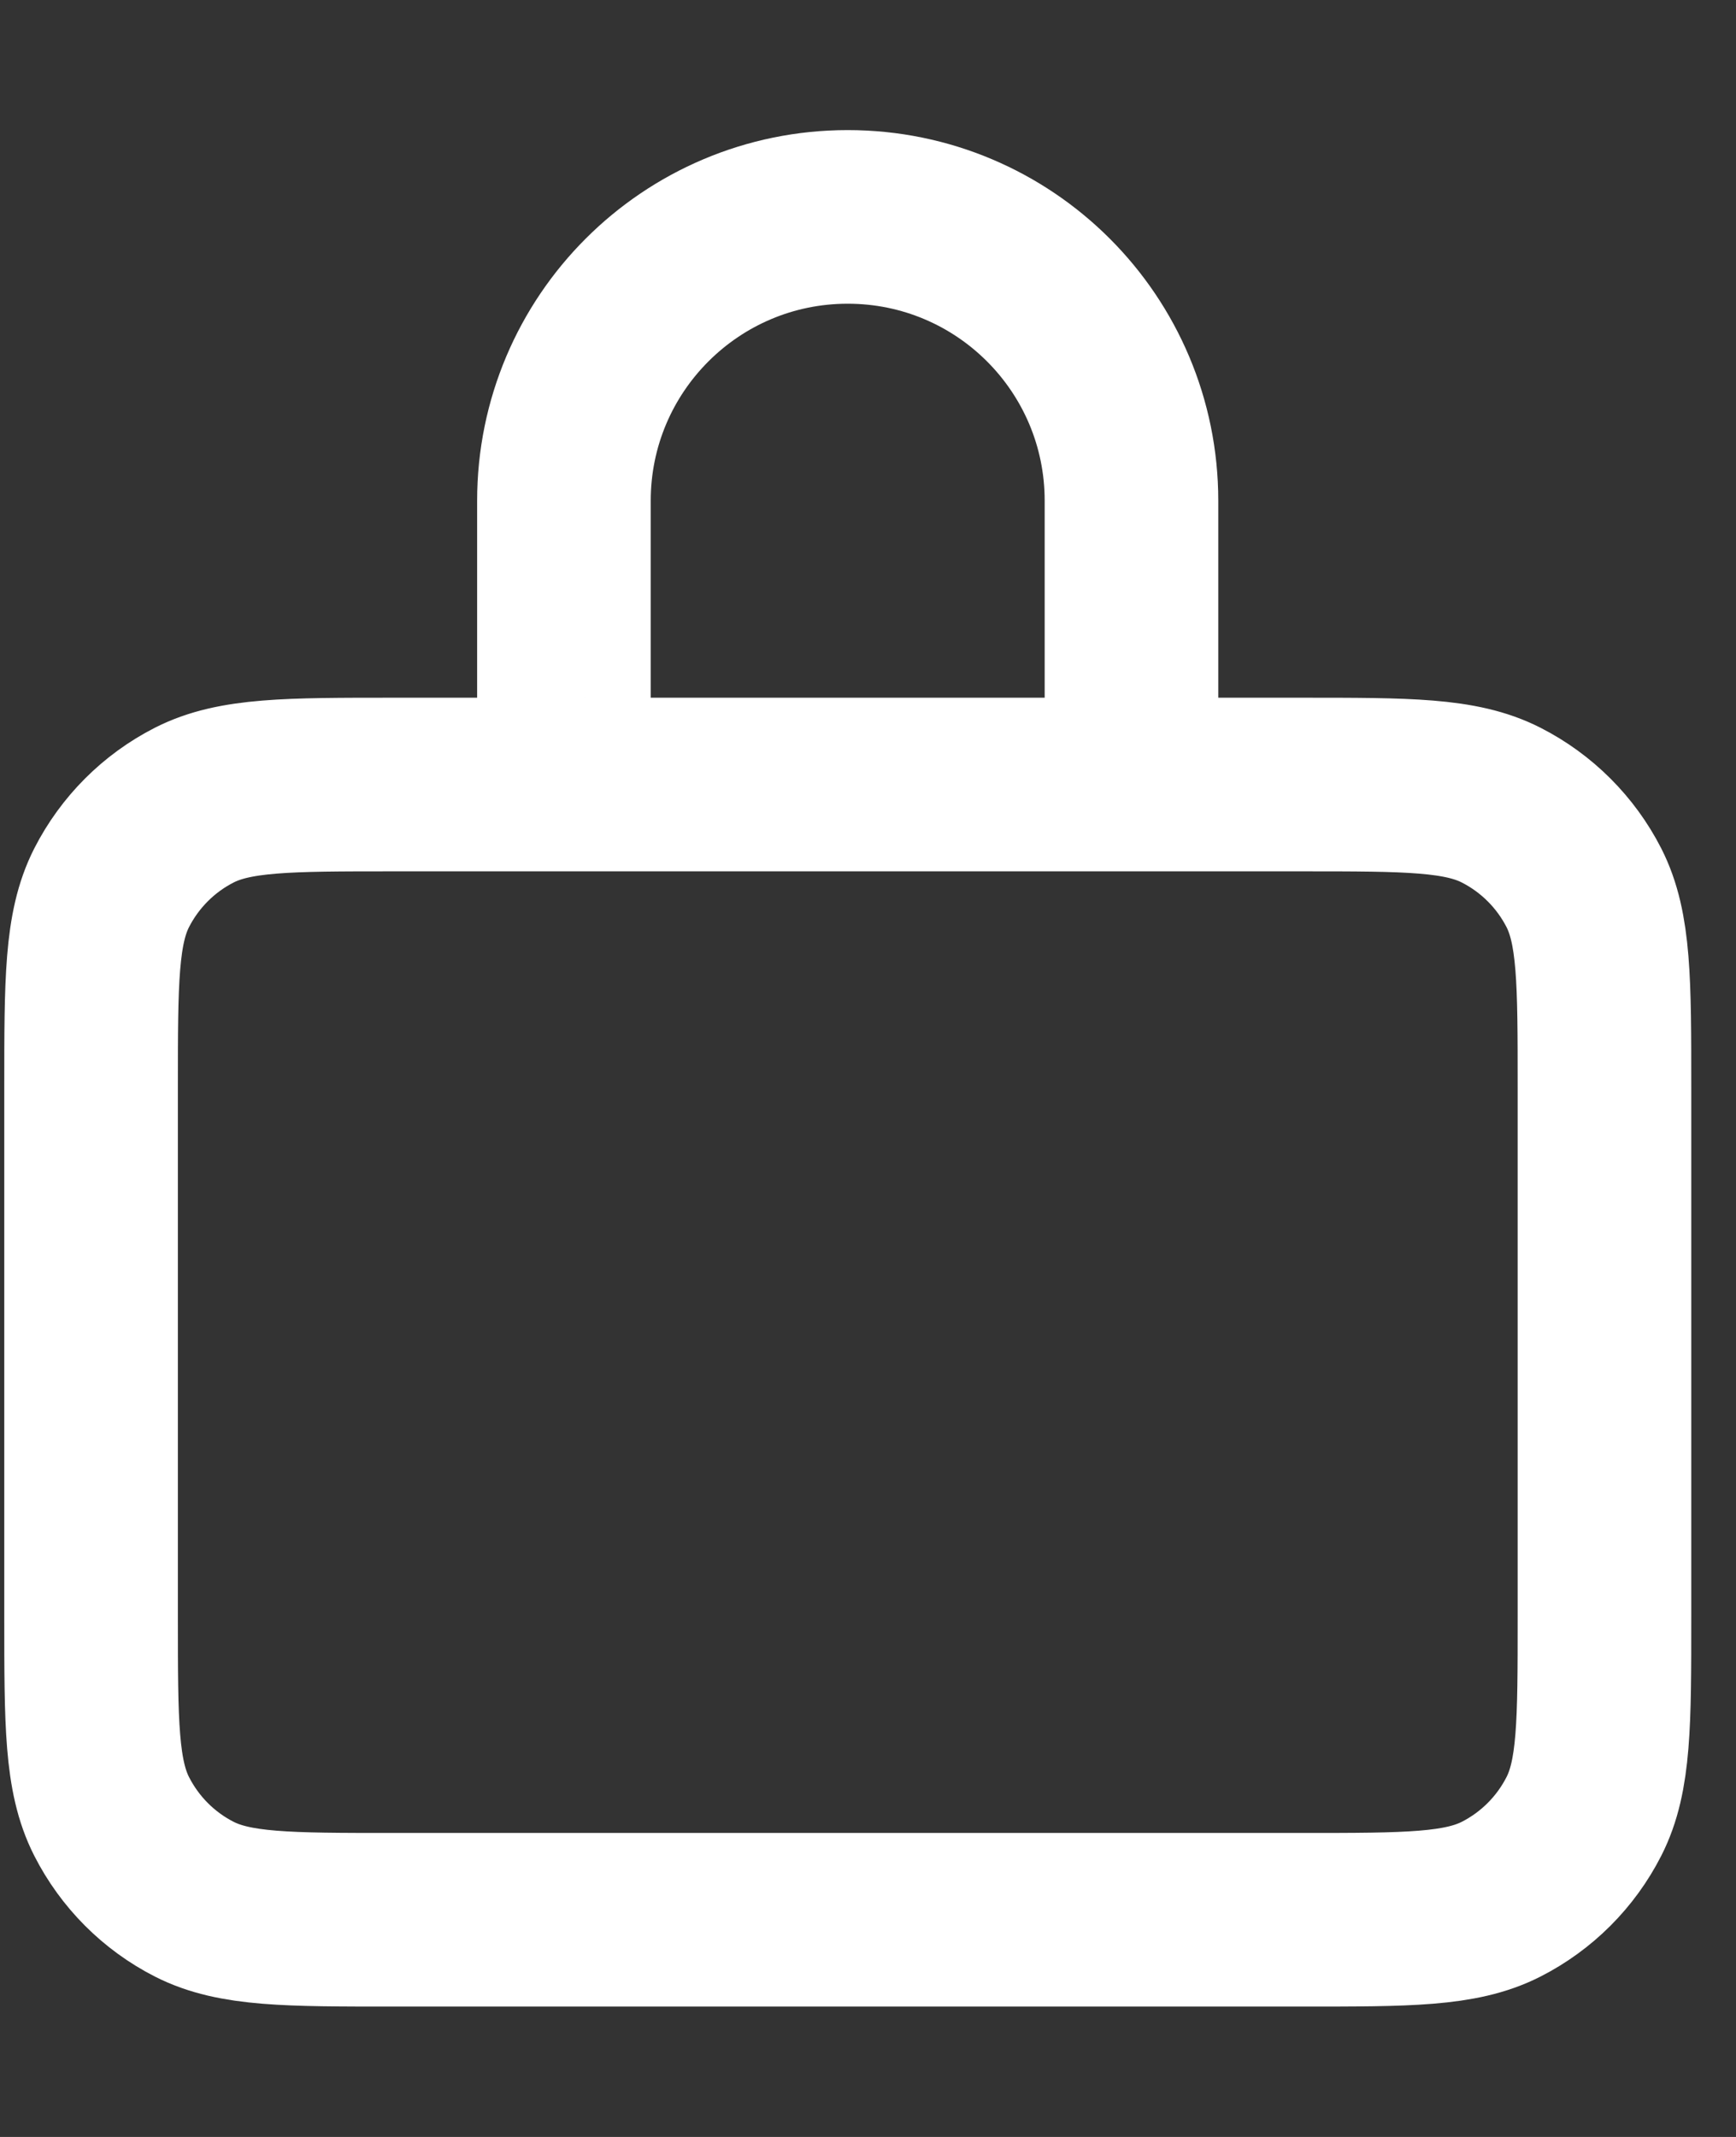 <svg width="13" height="16" viewBox="0 0 13 16" fill="none" xmlns="http://www.w3.org/2000/svg">
<rect x="0" y="0" width="13" height="16" fill="#333333" stroke="none"/>
<path d="M4.387 5.874H2.948C2.155 5.874 1.758 5.874 1.455 6.028C1.188 6.164 0.972 6.381 0.836 6.647C0.682 6.95 0.682 7.347 0.682 8.141V12.107C0.682 12.901 0.682 13.297 0.836 13.6C0.972 13.867 1.188 14.084 1.455 14.22C1.758 14.374 2.154 14.374 2.946 14.374H9.751C10.542 14.374 10.938 14.374 11.241 14.22C11.508 14.084 11.725 13.867 11.861 13.6C12.015 13.298 12.015 12.902 12.015 12.11V8.139C12.015 7.347 12.015 6.95 11.861 6.647C11.725 6.381 11.508 6.164 11.241 6.028C10.938 5.874 10.542 5.874 9.748 5.874H8.31M4.387 5.874H8.31M4.387 5.874C4.296 5.874 4.223 5.801 4.223 5.711V3.749C4.223 2.575 5.175 1.624 6.348 1.624C7.522 1.624 8.473 2.575 8.473 3.749V5.711C8.473 5.801 8.4 5.874 8.31 5.874" stroke="white" stroke-width="1.3" stroke-linecap="round" stroke-linejoin="round"/>
</svg>
